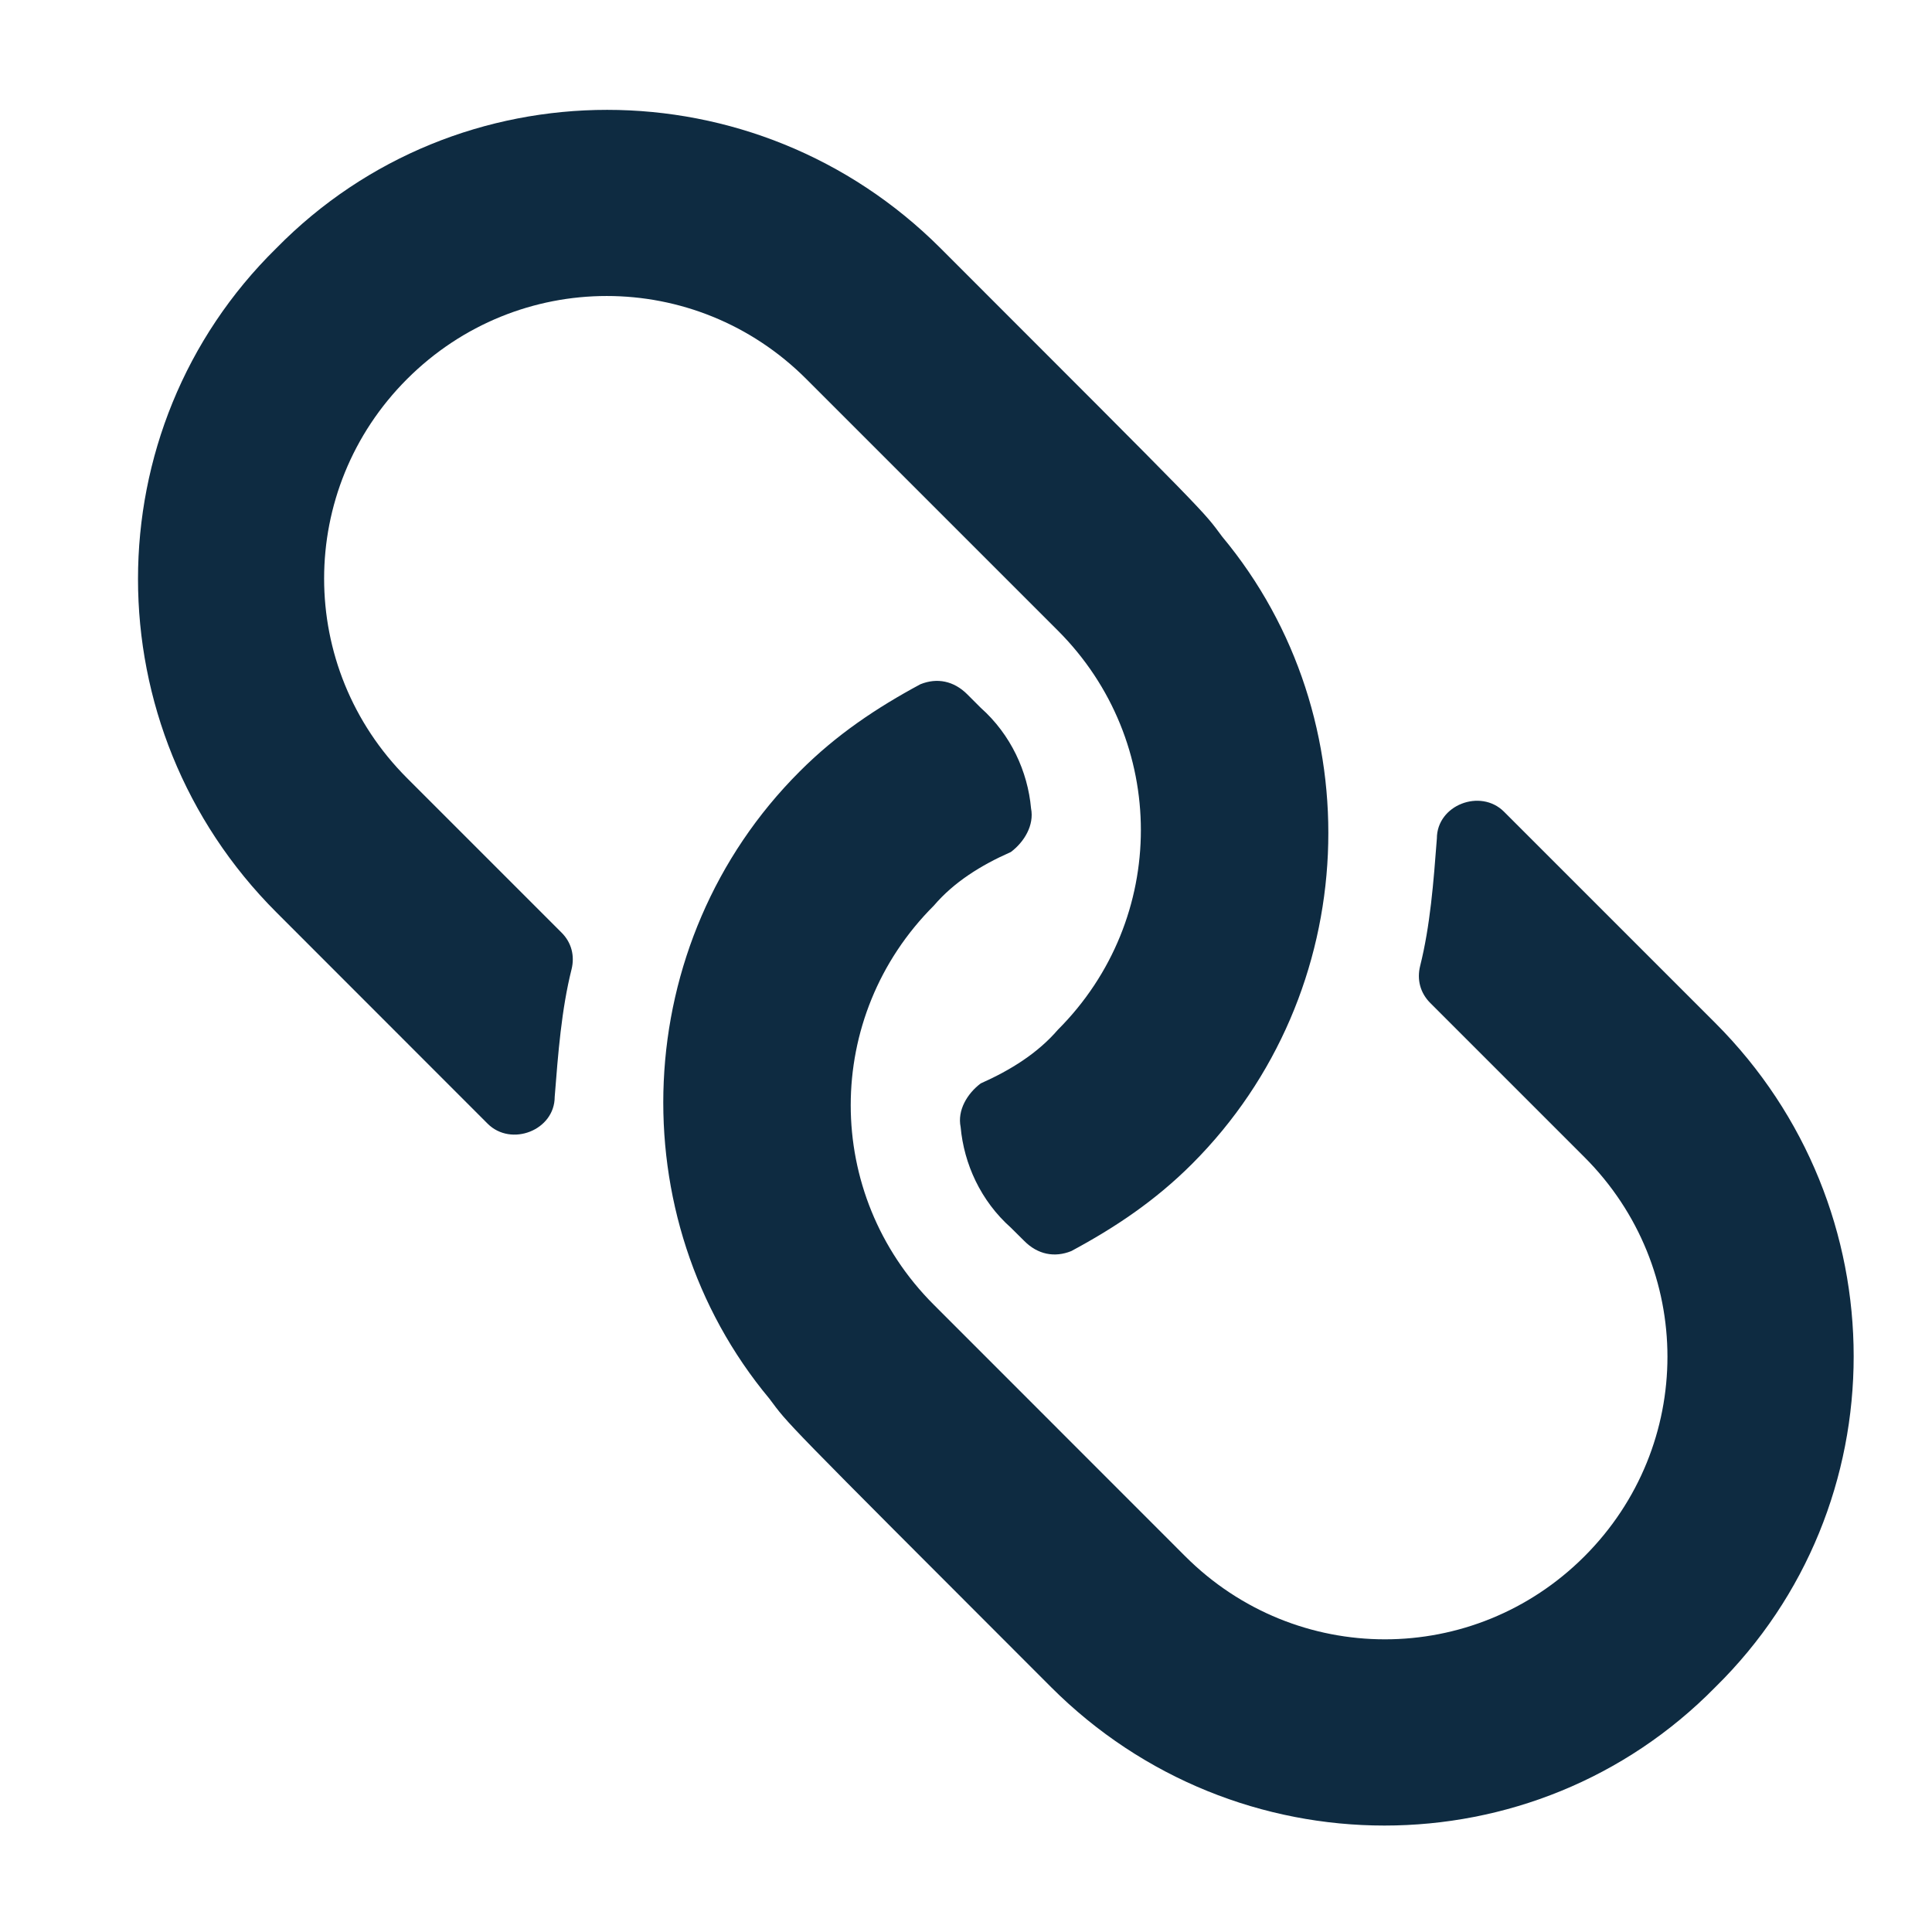 <svg width="18" height="18" viewBox="0 0 18 18" fill="none" xmlns="http://www.w3.org/2000/svg">
<path d="M7.45 7.188C5.856 8.781 5.762 11.344 7.168 13.031C7.356 13.281 7.231 13.156 9.793 15.719C11.512 17.438 14.293 17.438 15.981 15.719C17.7 14.031 17.7 11.25 15.981 9.531C14.981 8.531 14.387 7.938 14.012 7.562C13.793 7.344 13.387 7.5 13.387 7.812C13.356 8.219 13.325 8.625 13.231 9C13.2 9.125 13.231 9.25 13.325 9.344L14.762 10.781C15.793 11.812 15.793 13.469 14.762 14.5C13.731 15.531 12.075 15.531 11.043 14.5L8.7 12.156C7.668 11.125 7.668 9.469 8.7 8.438C8.887 8.219 9.137 8.062 9.418 7.938C9.543 7.844 9.637 7.688 9.606 7.531C9.575 7.188 9.418 6.844 9.137 6.594L9.012 6.469C8.887 6.344 8.731 6.312 8.575 6.375C8.168 6.594 7.793 6.844 7.45 7.188ZM2.575 2.312C0.856 4 0.856 6.781 2.575 8.5C3.575 9.5 4.168 10.094 4.543 10.469C4.762 10.688 5.168 10.531 5.168 10.219C5.2 9.812 5.231 9.406 5.325 9.031C5.356 8.906 5.325 8.781 5.231 8.688L3.793 7.25C2.762 6.219 2.762 4.562 3.793 3.531C4.825 2.5 6.481 2.5 7.512 3.531L9.856 5.875C10.887 6.906 10.887 8.562 9.856 9.594C9.668 9.812 9.418 9.969 9.137 10.094C9.012 10.188 8.918 10.344 8.95 10.5C8.981 10.844 9.137 11.188 9.418 11.438L9.543 11.562C9.668 11.688 9.825 11.719 9.981 11.656C10.387 11.438 10.762 11.188 11.106 10.844C12.7 9.25 12.793 6.688 11.387 5C11.2 4.75 11.325 4.875 8.762 2.312C7.043 0.594 4.262 0.594 2.575 2.312Z" fill="#0e2b41"/>
</svg>
